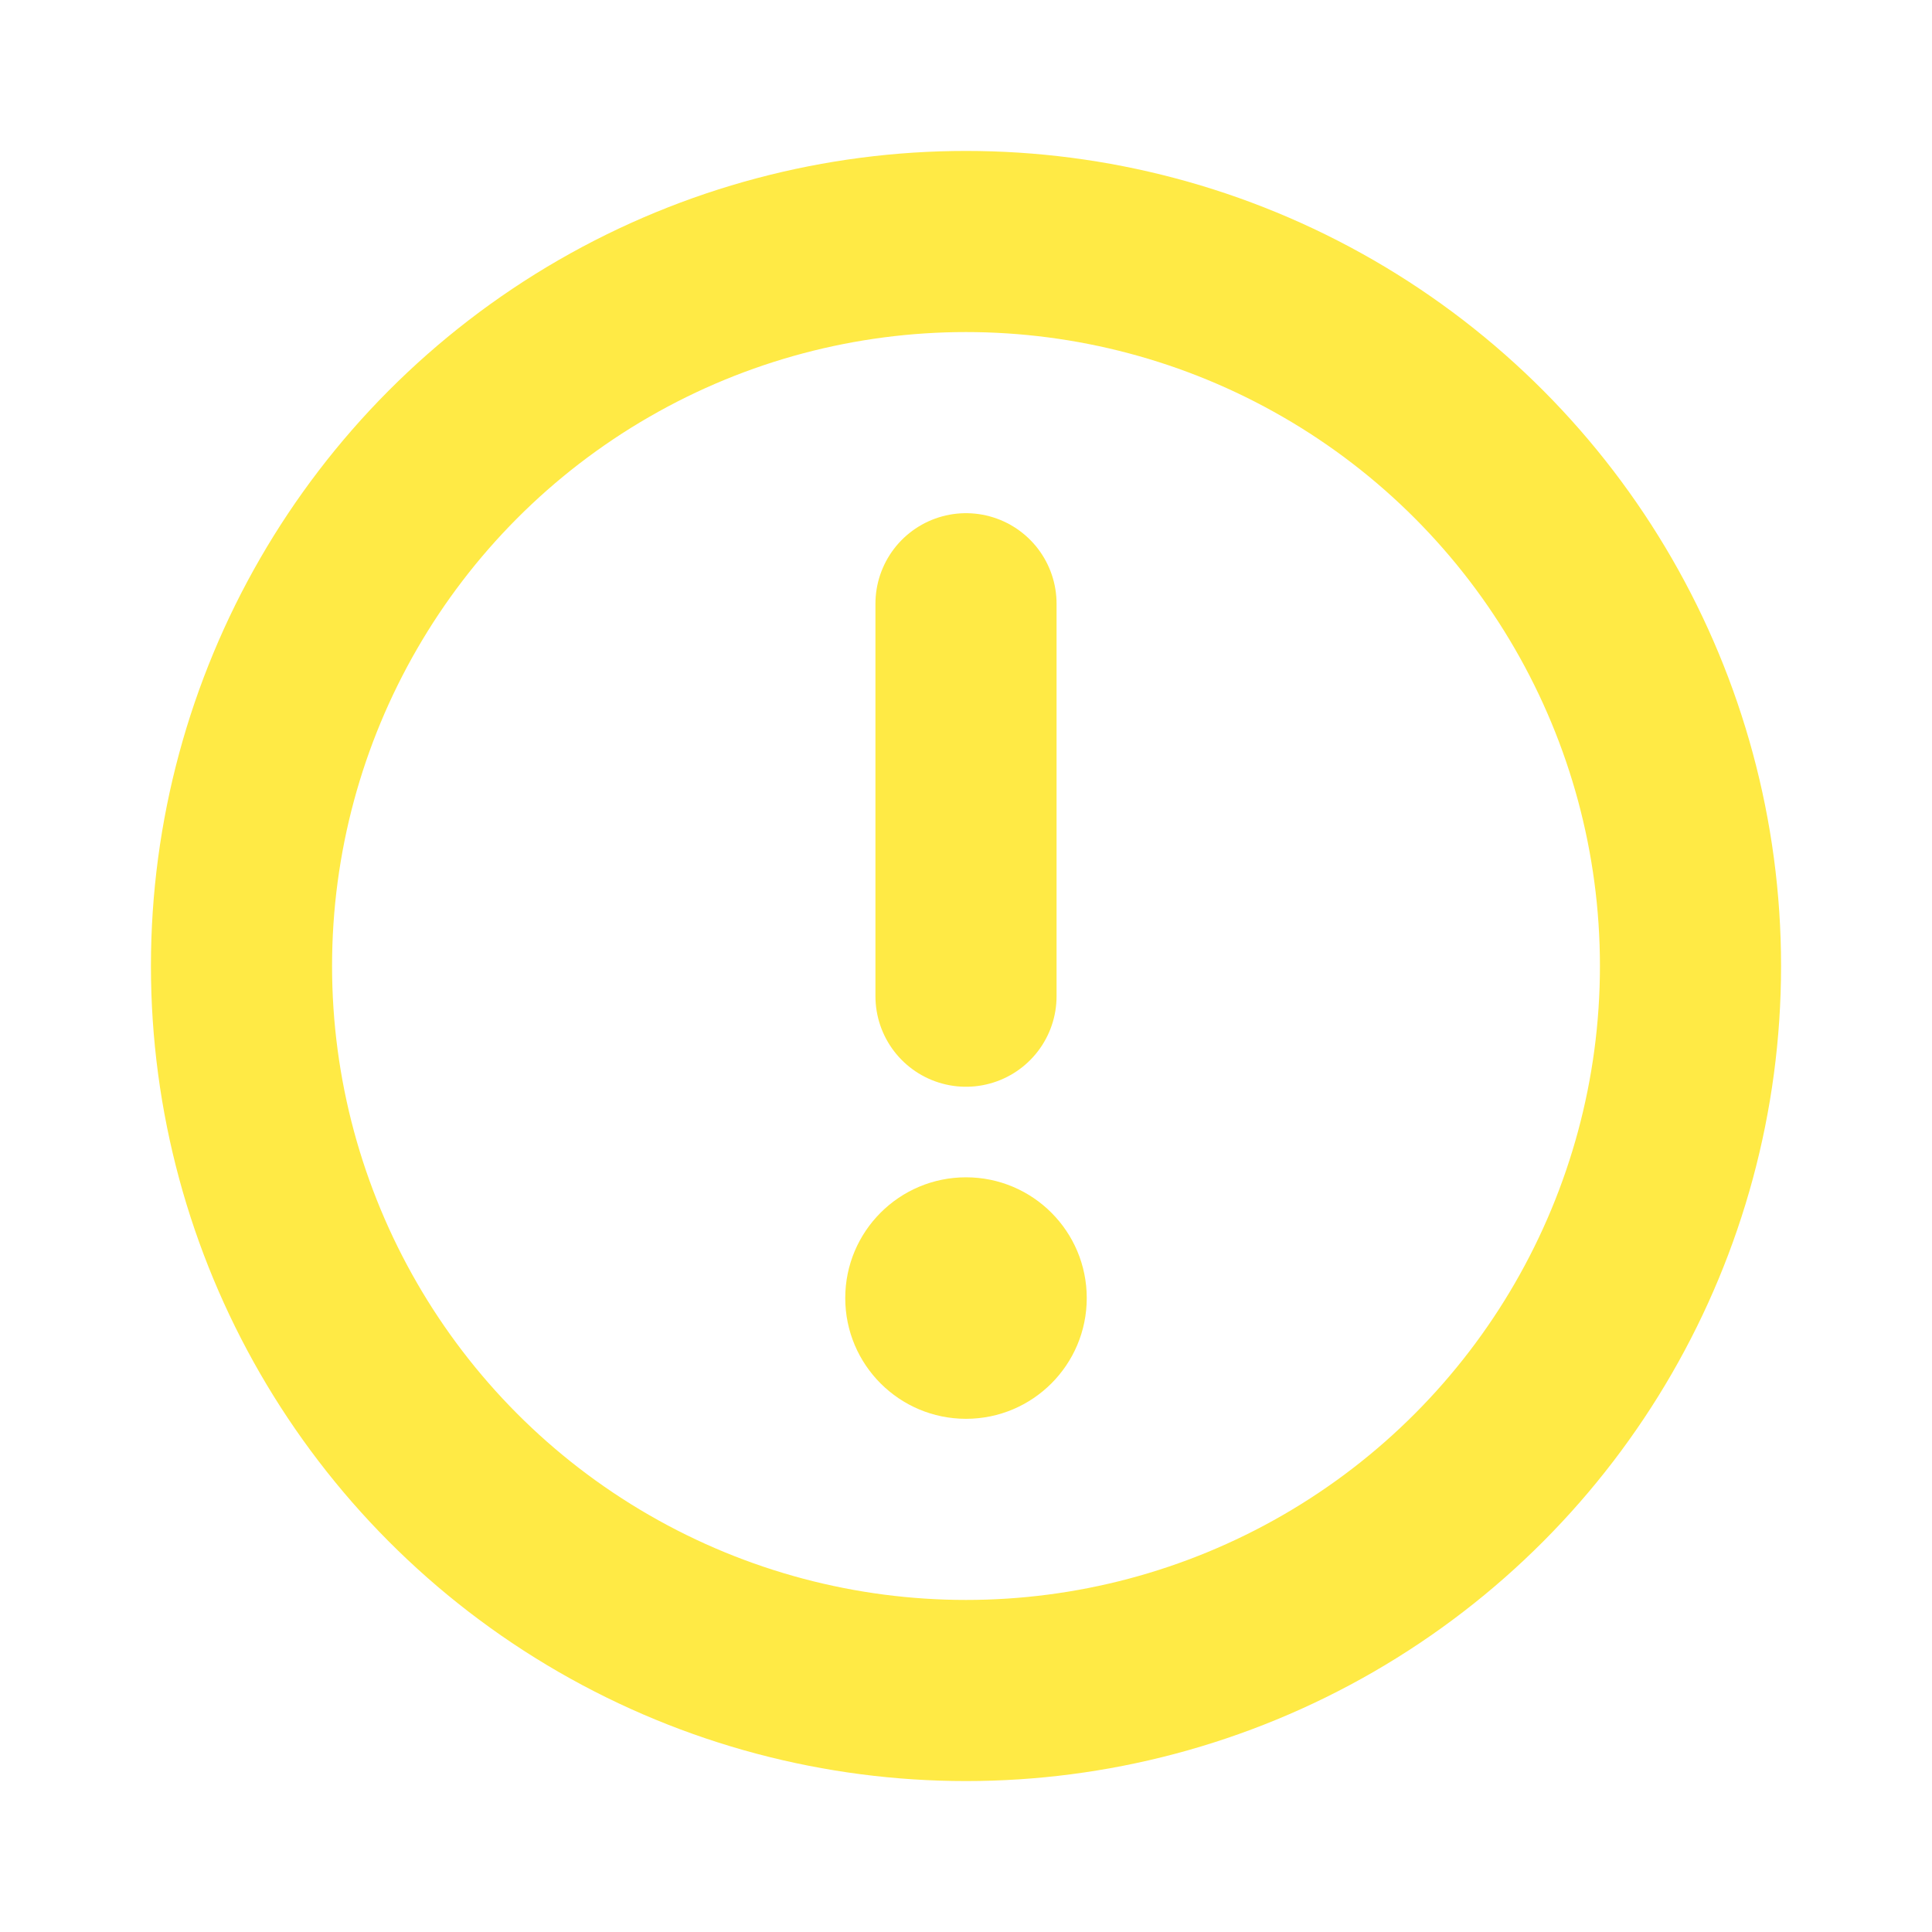 <svg xmlns="http://www.w3.org/2000/svg" viewBox="0 0 256 256" width="96" height="96" fill="#FFEA45" color="#FFEA45"><rect width="256" height="256" fill="none"/><circle cx="128" cy="128" r="96" fill="none" stroke="currentColor" stroke-linecap="round" stroke-linejoin="round" stroke-width="24"/><line x1="128" y1="132" x2="128" y2="80" fill="none" stroke="currentColor" stroke-linecap="round" stroke-linejoin="round" stroke-width="24"/><circle cx="128" cy="172" r="16"/></svg>